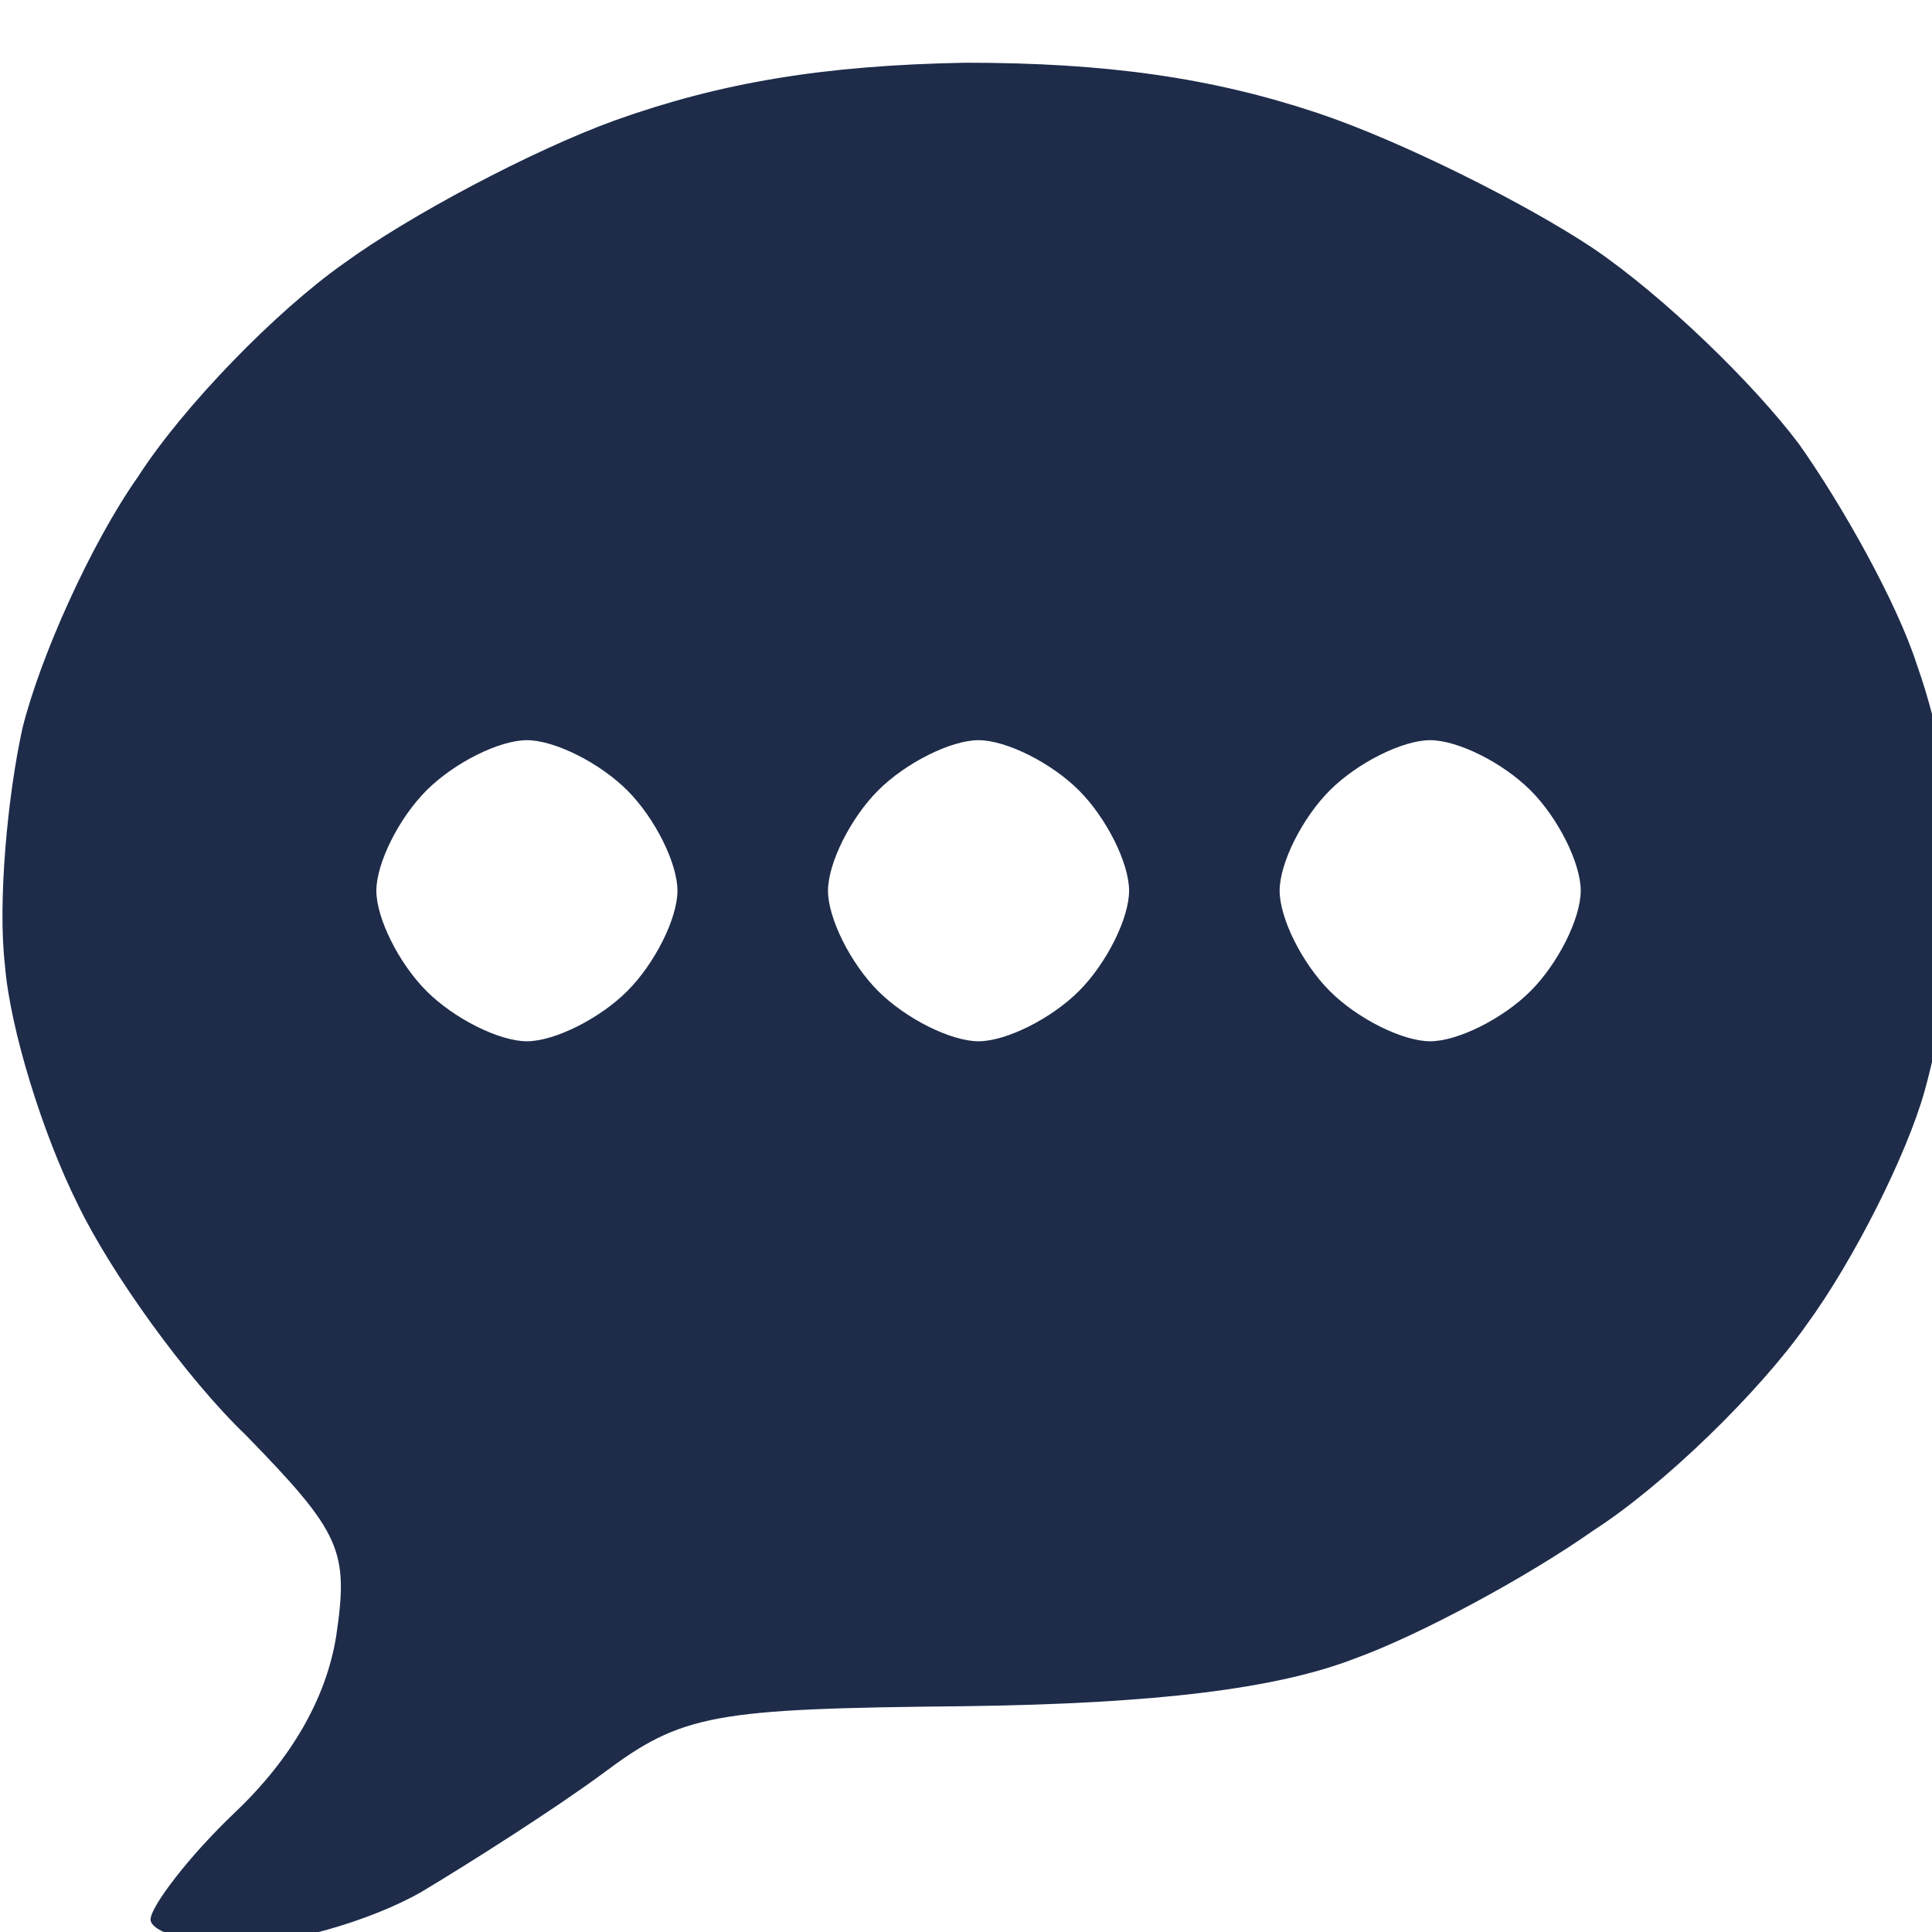 <svg version="1.2" xmlns="http://www.w3.org/2000/svg" viewBox="0 0 77 76" width="35" height="35">
	<title>file</title>
	<style>
		.s0 { fill: #1e2c4a } 
	</style>
	<path id="Path 0" fill-rule="evenodd" class="s0" d="m38.5 2c5.6 0 9.8 0.6 14 2 3.3 1.1 8.3 3.6 11 5.4 2.8 1.9 6.4 5.4 8.2 7.8 1.7 2.4 3.9 6.3 4.7 8.8 0.9 2.5 1.6 6.3 1.6 8.5 0 2.2-0.6 6-1.3 8.5-0.7 2.5-2.8 6.7-4.7 9.3-1.9 2.7-5.7 6.4-8.5 8.2-2.7 1.9-7 4.2-9.5 5.1-3.1 1.2-7.9 1.8-15.5 1.9-10.1 0.1-11.3 0.3-14.5 2.7-1.9 1.4-5.2 3.5-7.2 4.7-2.1 1.2-5.4 2.1-7.3 2.1-1.9 0-3.5-0.5-3.5-1 0-0.5 1.5-2.5 3.4-4.3 2.2-2.1 3.6-4.5 4-7 0.5-3.4 0.2-4.1-3.6-8-2.4-2.3-5.4-6.5-6.7-9.2-1.4-2.8-2.7-7-2.9-9.5-0.3-2.5 0.1-6.8 0.7-9.5 0.7-2.8 2.7-7.3 4.6-10 1.8-2.8 5.5-6.6 8.2-8.5 2.6-1.9 7.5-4.5 10.8-5.7 4.2-1.5 8.3-2.2 14-2.3zm-23.5 33c0 1.1 0.9 2.9 2 4 1.1 1.1 2.9 2 4 2 1.1 0 2.9-0.9 4-2 1.1-1.1 2-2.9 2-4 0-1.1-0.9-2.9-2-4-1.1-1.1-2.9-2-4-2-1.1 0-2.9 0.9-4 2-1.1 1.1-2 2.9-2 4zm18 0c0 1.1 0.9 2.9 2 4 1.1 1.1 2.9 2 4 2 1.1 0 2.9-0.9 4-2 1.1-1.1 2-2.9 2-4 0-1.1-0.9-2.9-2-4-1.1-1.1-2.9-2-4-2-1.1 0-2.9 0.9-4 2-1.1 1.1-2 2.9-2 4zm18 0c0 1.1 0.9 2.9 2 4 1.1 1.1 2.9 2 4 2 1.1 0 2.9-0.9 4-2 1.1-1.1 2-2.9 2-4 0-1.1-0.9-2.9-2-4-1.1-1.1-2.9-2-4-2-1.1 0-2.9 0.9-4 2-1.1 1.1-2 2.9-2 4z"/>
</svg>